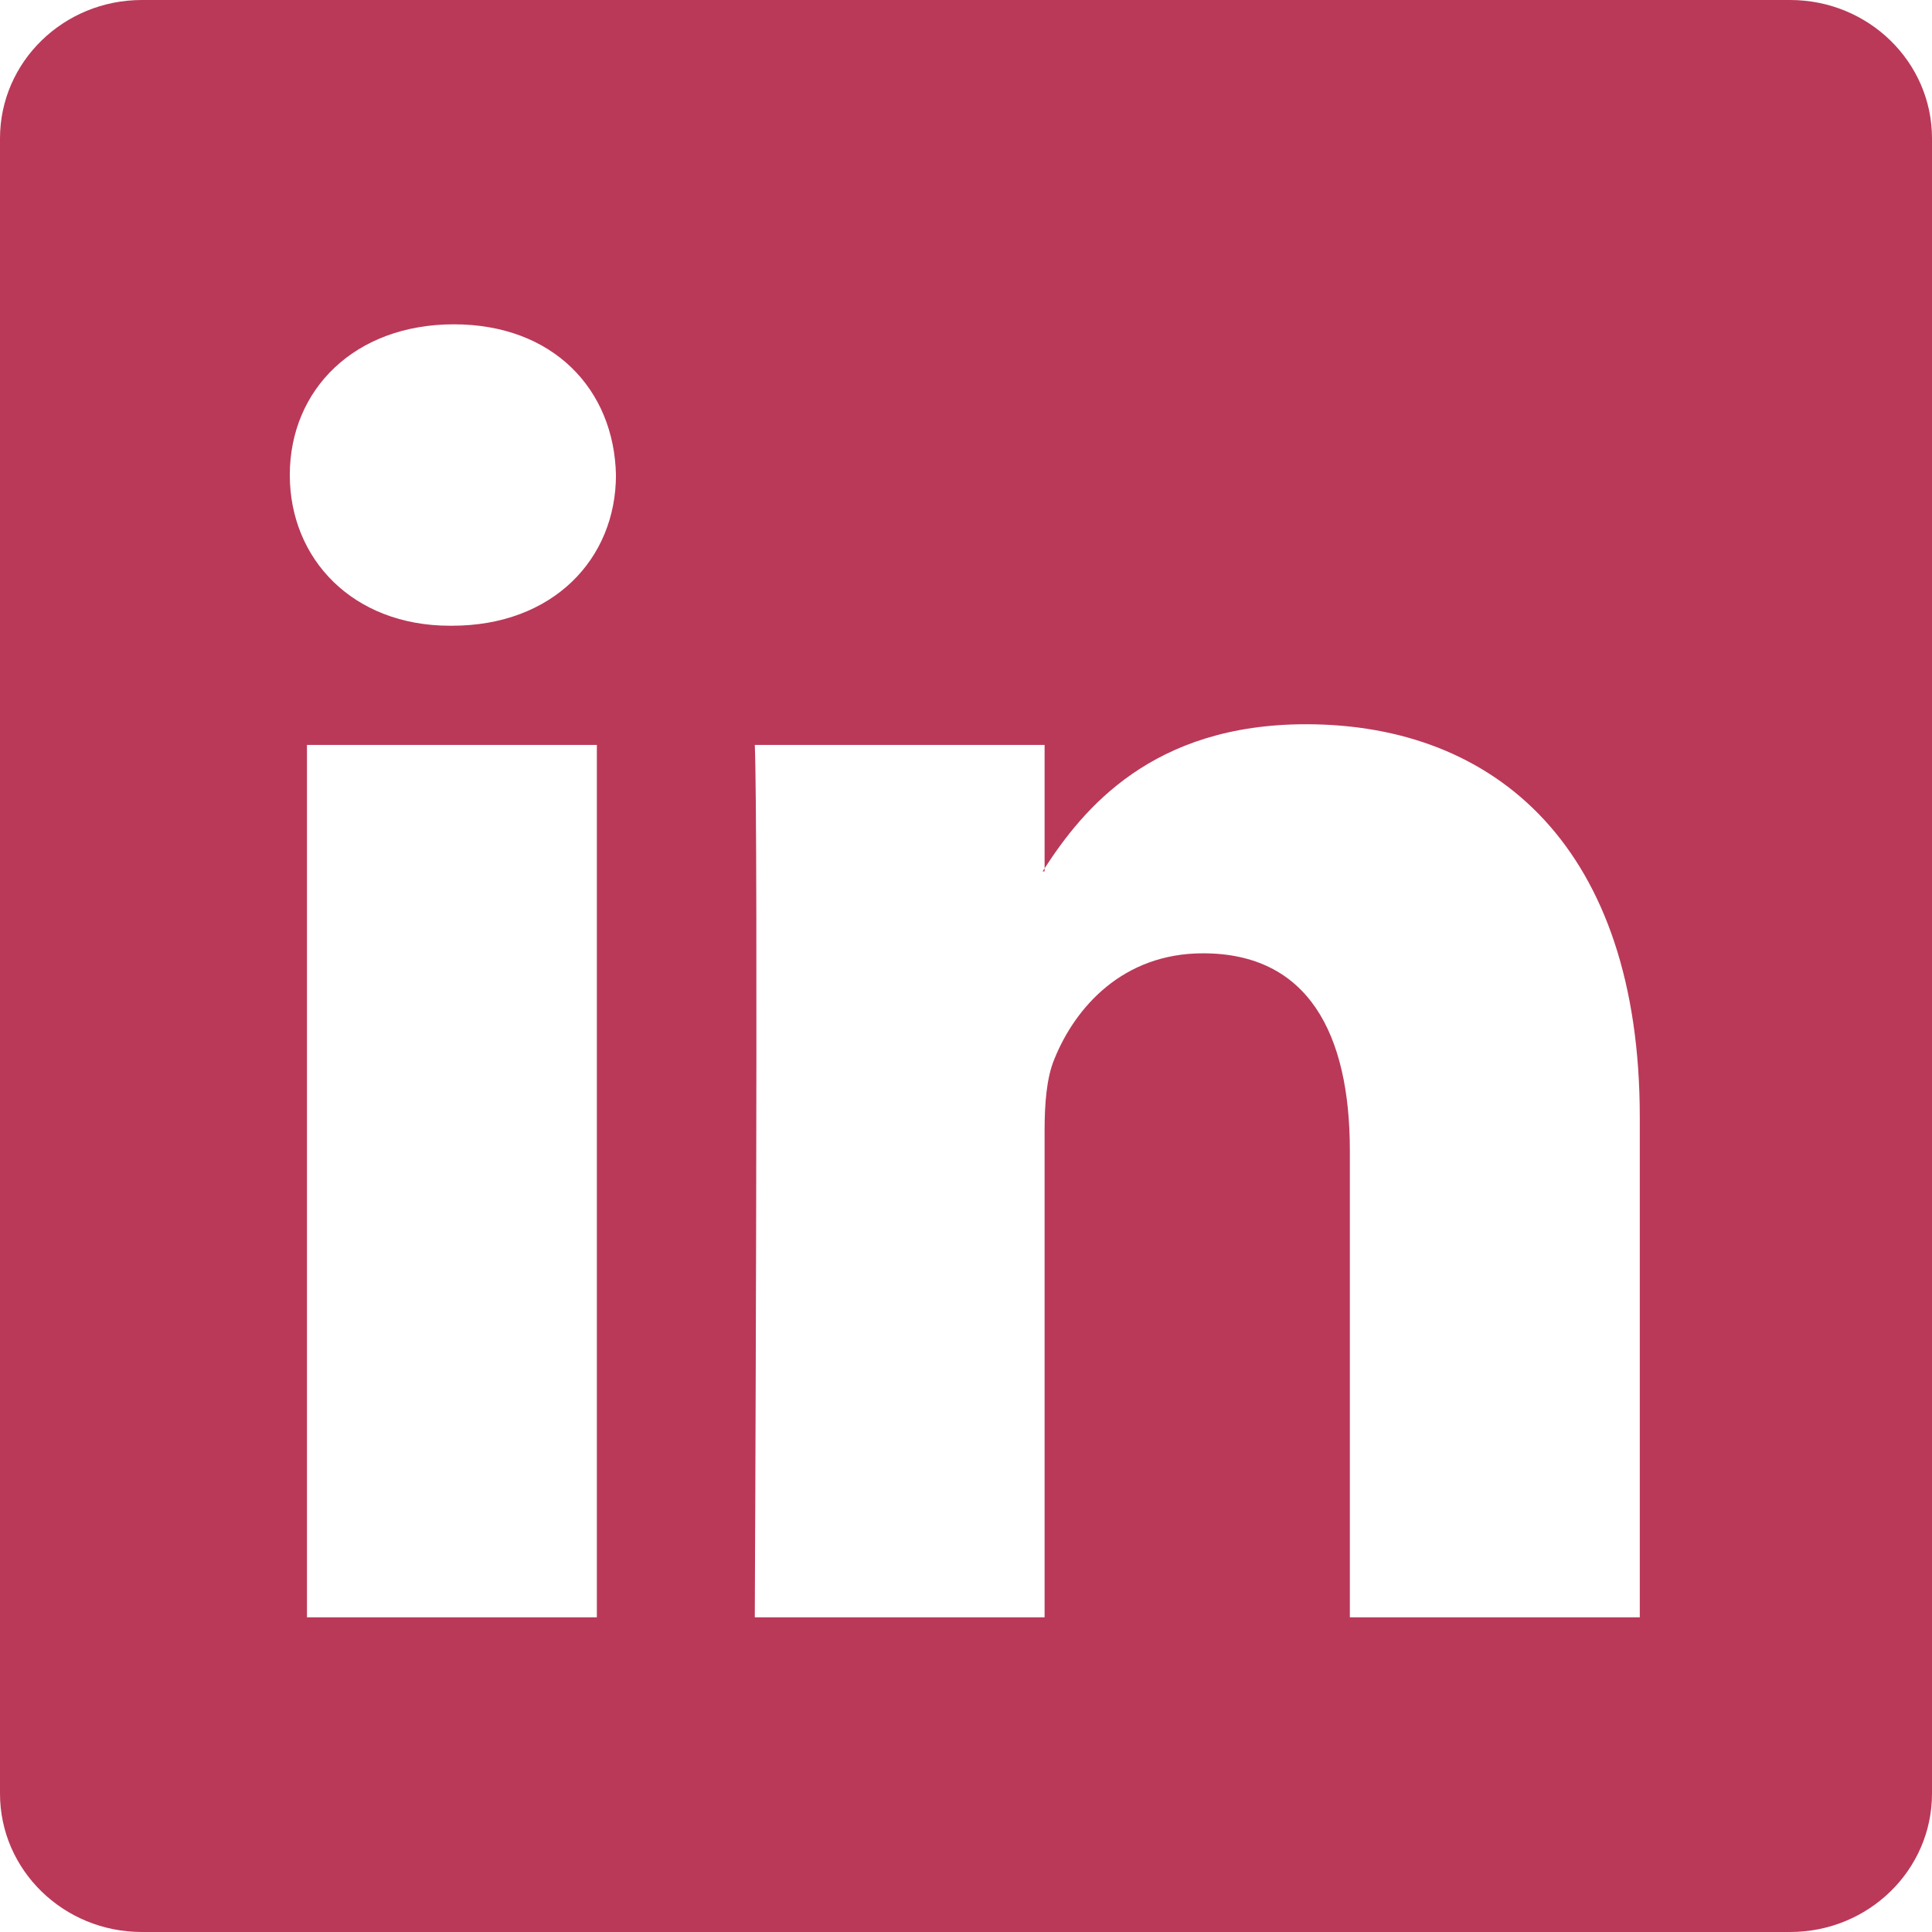 <svg width="60" height="60" viewBox="0 0 60 60" fill="none" xmlns="http://www.w3.org/2000/svg">
<path d="M0 4.298C0 1.924 1.972 0 4.406 0H55.594C58.028 0 60 1.924 60 4.298V55.703C60 58.076 58.028 60 55.594 60H4.406C1.972 60 0 58.076 0 55.703V4.298ZM18.536 50.227V23.134H9.533V50.227H18.536ZM14.036 19.433C17.175 19.433 19.129 17.355 19.129 14.752C19.073 12.094 17.179 10.072 14.096 10.072C11.014 10.072 9 12.098 9 14.752C9 17.355 10.954 19.433 13.976 19.433H14.036ZM32.441 50.227V35.096C32.441 34.286 32.501 33.476 32.741 32.899C33.39 31.282 34.871 29.606 37.361 29.606C40.62 29.606 41.921 32.089 41.921 35.734V50.227H50.925V34.688C50.925 26.363 46.485 22.492 40.56 22.492C35.782 22.492 33.641 25.117 32.441 26.966V27.06H32.381C32.401 27.029 32.421 26.997 32.441 26.966V23.134H23.441C23.554 25.676 23.441 50.227 23.441 50.227H32.441Z" fill="#BA3958"/>
</svg>
